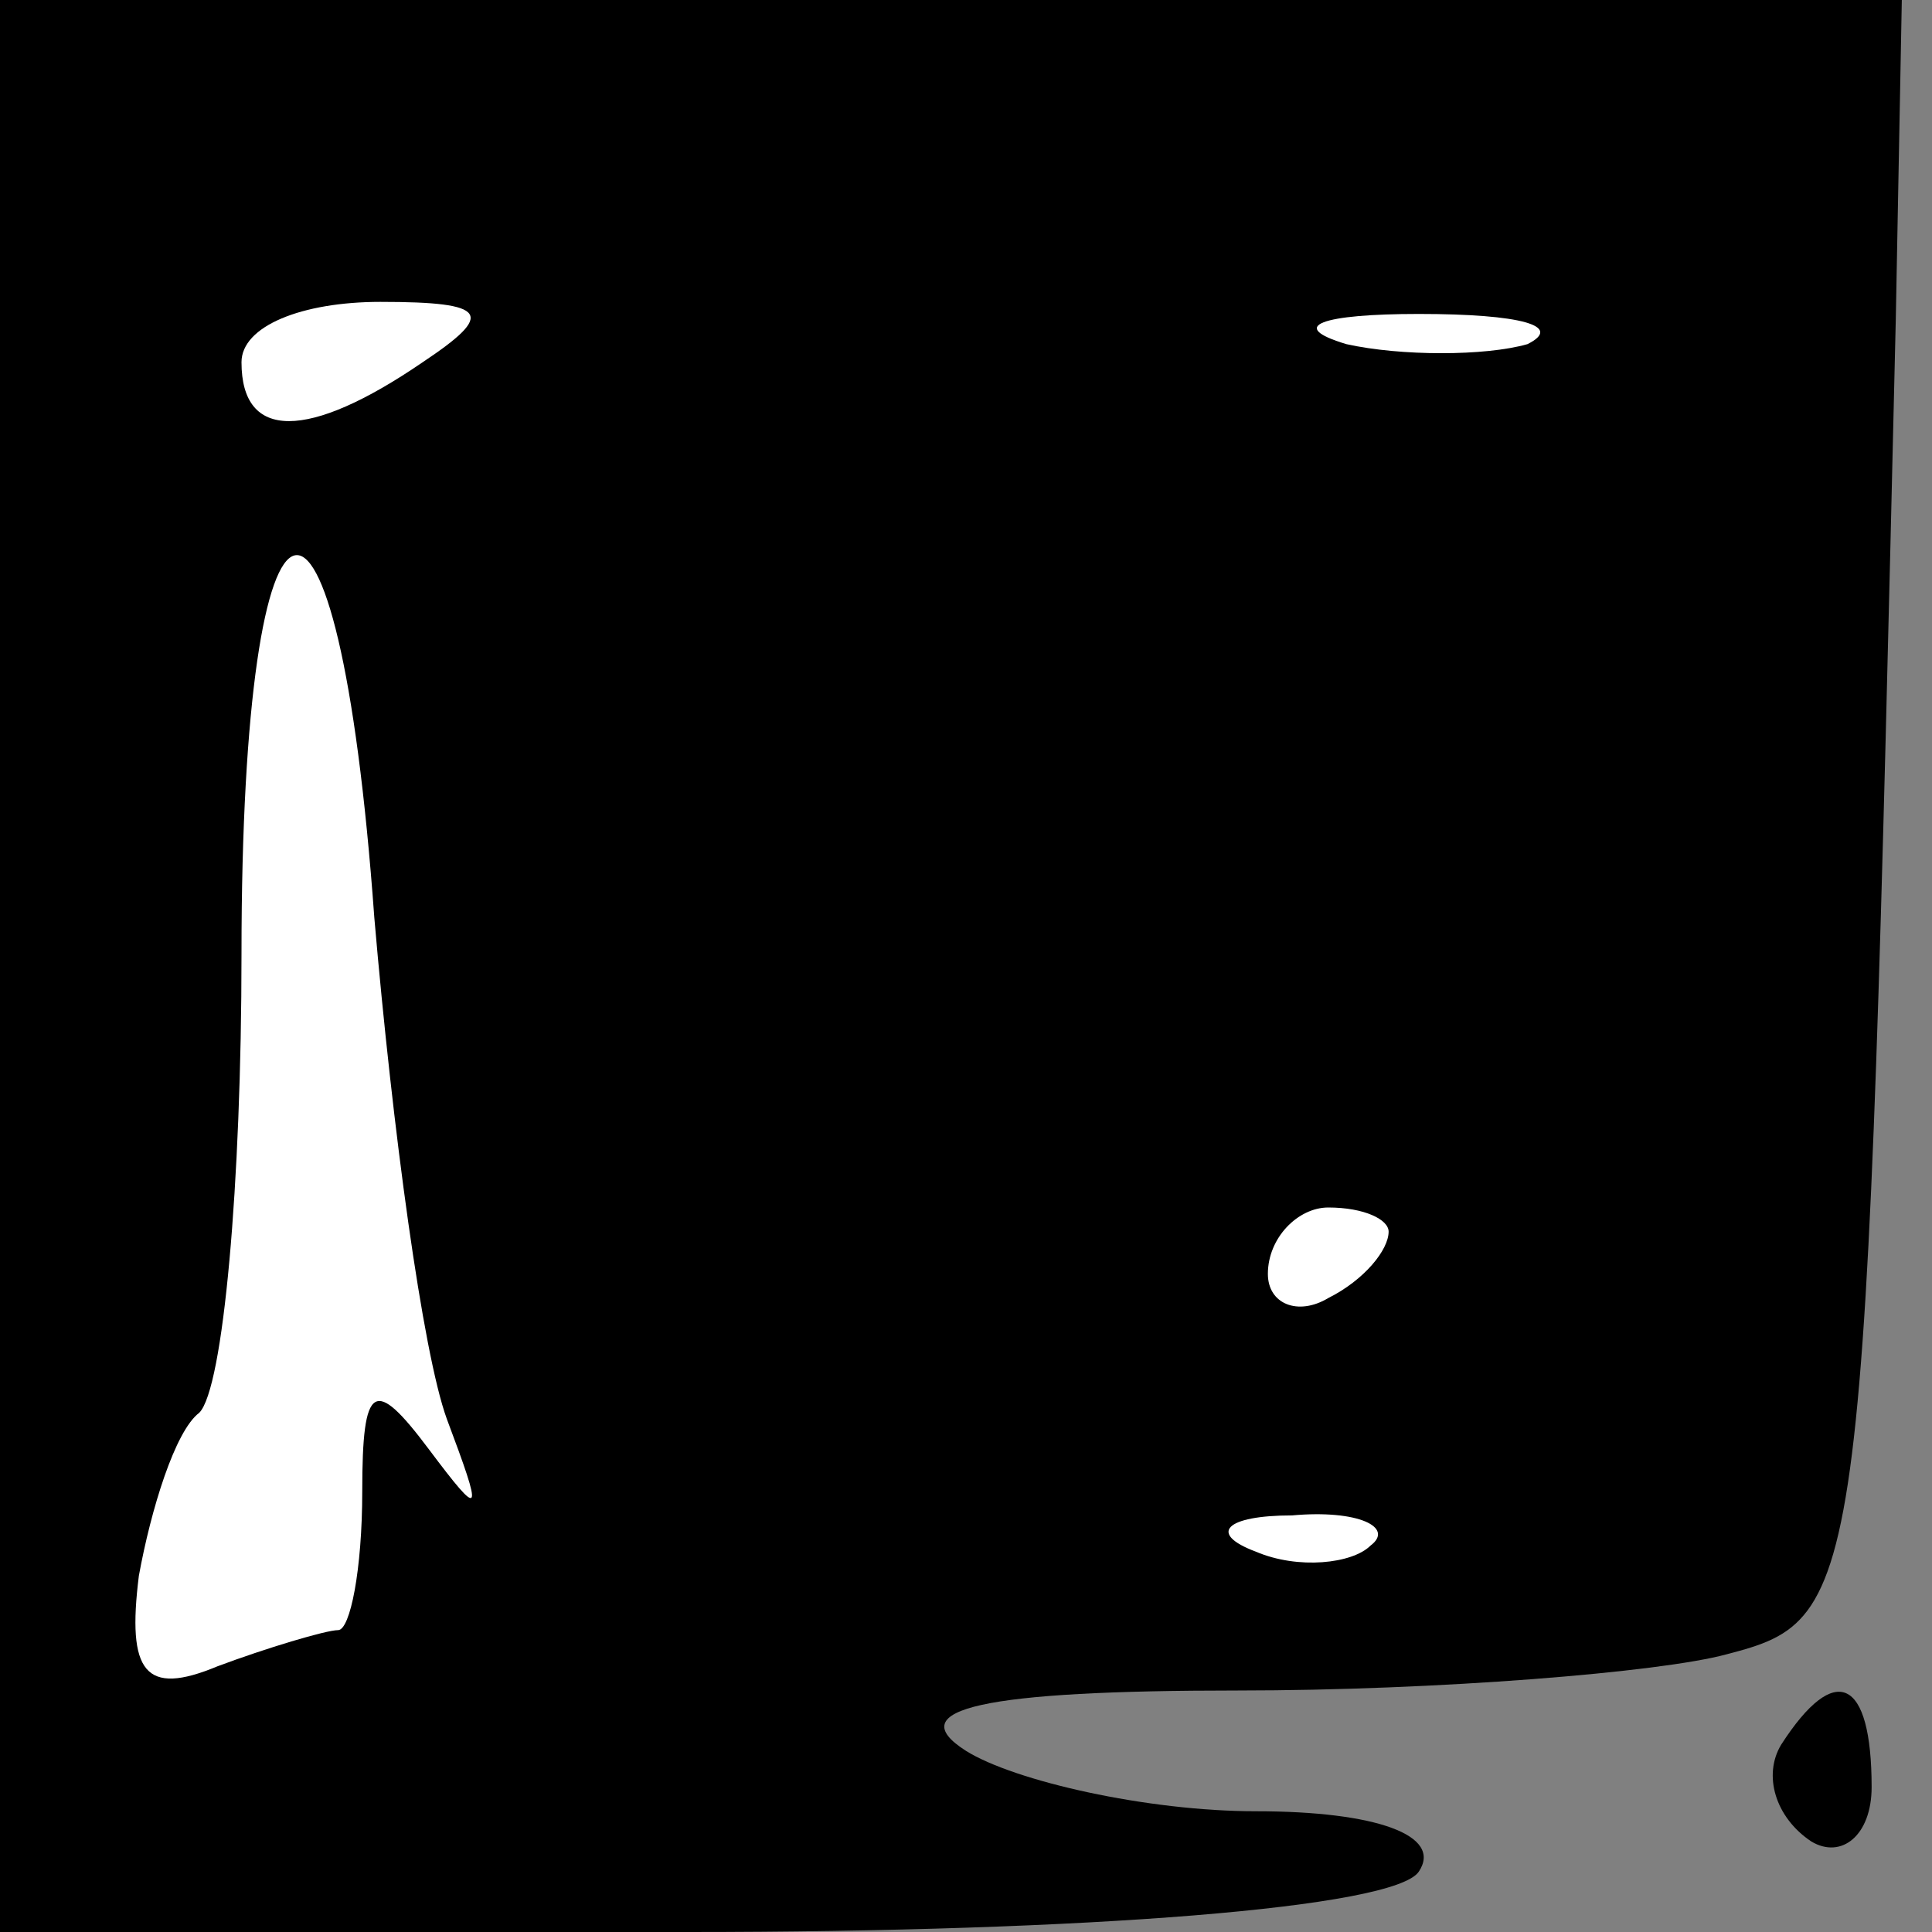 <?xml version="1.0" standalone="no"?>
<!DOCTYPE svg PUBLIC "-//W3C//DTD SVG 20010904//EN"
 "http://www.w3.org/TR/2001/REC-SVG-20010904/DTD/svg10.dtd">
<svg version="1.0" xmlns="http://www.w3.org/2000/svg"
 width="32pt" height="32pt" viewBox="0 0 32 32"
 preserveAspectRatio="xMidYMid meet">
<rect x="0" y="0" width="32" height="32" fill="#808080" stroke="none"/>
<g transform="translate(0,32) scale(0.1,-0.1)"
fill="#000000" stroke="none">
<path fill="#000000" stroke="none" d="M0 160 l0 -160 114 0 c66 0 117 4 121
10 4 6 -7 10 -27 10 -18 0 -40 5 -48 10 -11 7 3 10 45 10 33 0 70 3 81 6 23 6
23 9 28 221 l1 53 -157 0 -158 0 0 -160z"/>
<path fill="#ffffff" stroke="none" d="M70 260 c-19 -13 -30 -13 -30 0 0 6 10
10 23 10 18 0 19 -2 7 -10z"/>
<path fill="#ffffff" stroke="none" d="M253 263 c-7 -2 -21 -2 -30 0 -10 3 -4
5 12 5 17 0 24 -2 18 -5z"/>
<path fill="#ffffff" stroke="none" d="M62 168 c3 -35 8 -72 12 -83 6 -16 6
-17 -3 -5 -9 12 -11 11 -11 -7 0 -13 -2 -23 -4 -23 -2 0 -12 -3 -20 -6 -12 -5
-15 -1 -13 15 2 11 6 24 10 27 4 4 7 38 7 76 0 85 16 89 22 6z"/>
<path fill="#ffffff" stroke="none" d="M230 116 c0 -3 -4 -8 -10 -11 -5 -3
-10 -1 -10 4 0 6 5 11 10 11 6 0 10 -2 10 -4z"/>
<path fill="#ffffff" stroke="none" d="M227 64 c-3 -3 -12 -4 -19 -1 -8 3 -5
6 6 6 11 1 17 -2 13 -5z"/>
<path fill="#000000" stroke="none" d="M295 31 c-3 -5 -1 -12 5 -16 5 -3 10 1
10 9 0 18 -6 21 -15 7z"/>
</g>
</svg>
